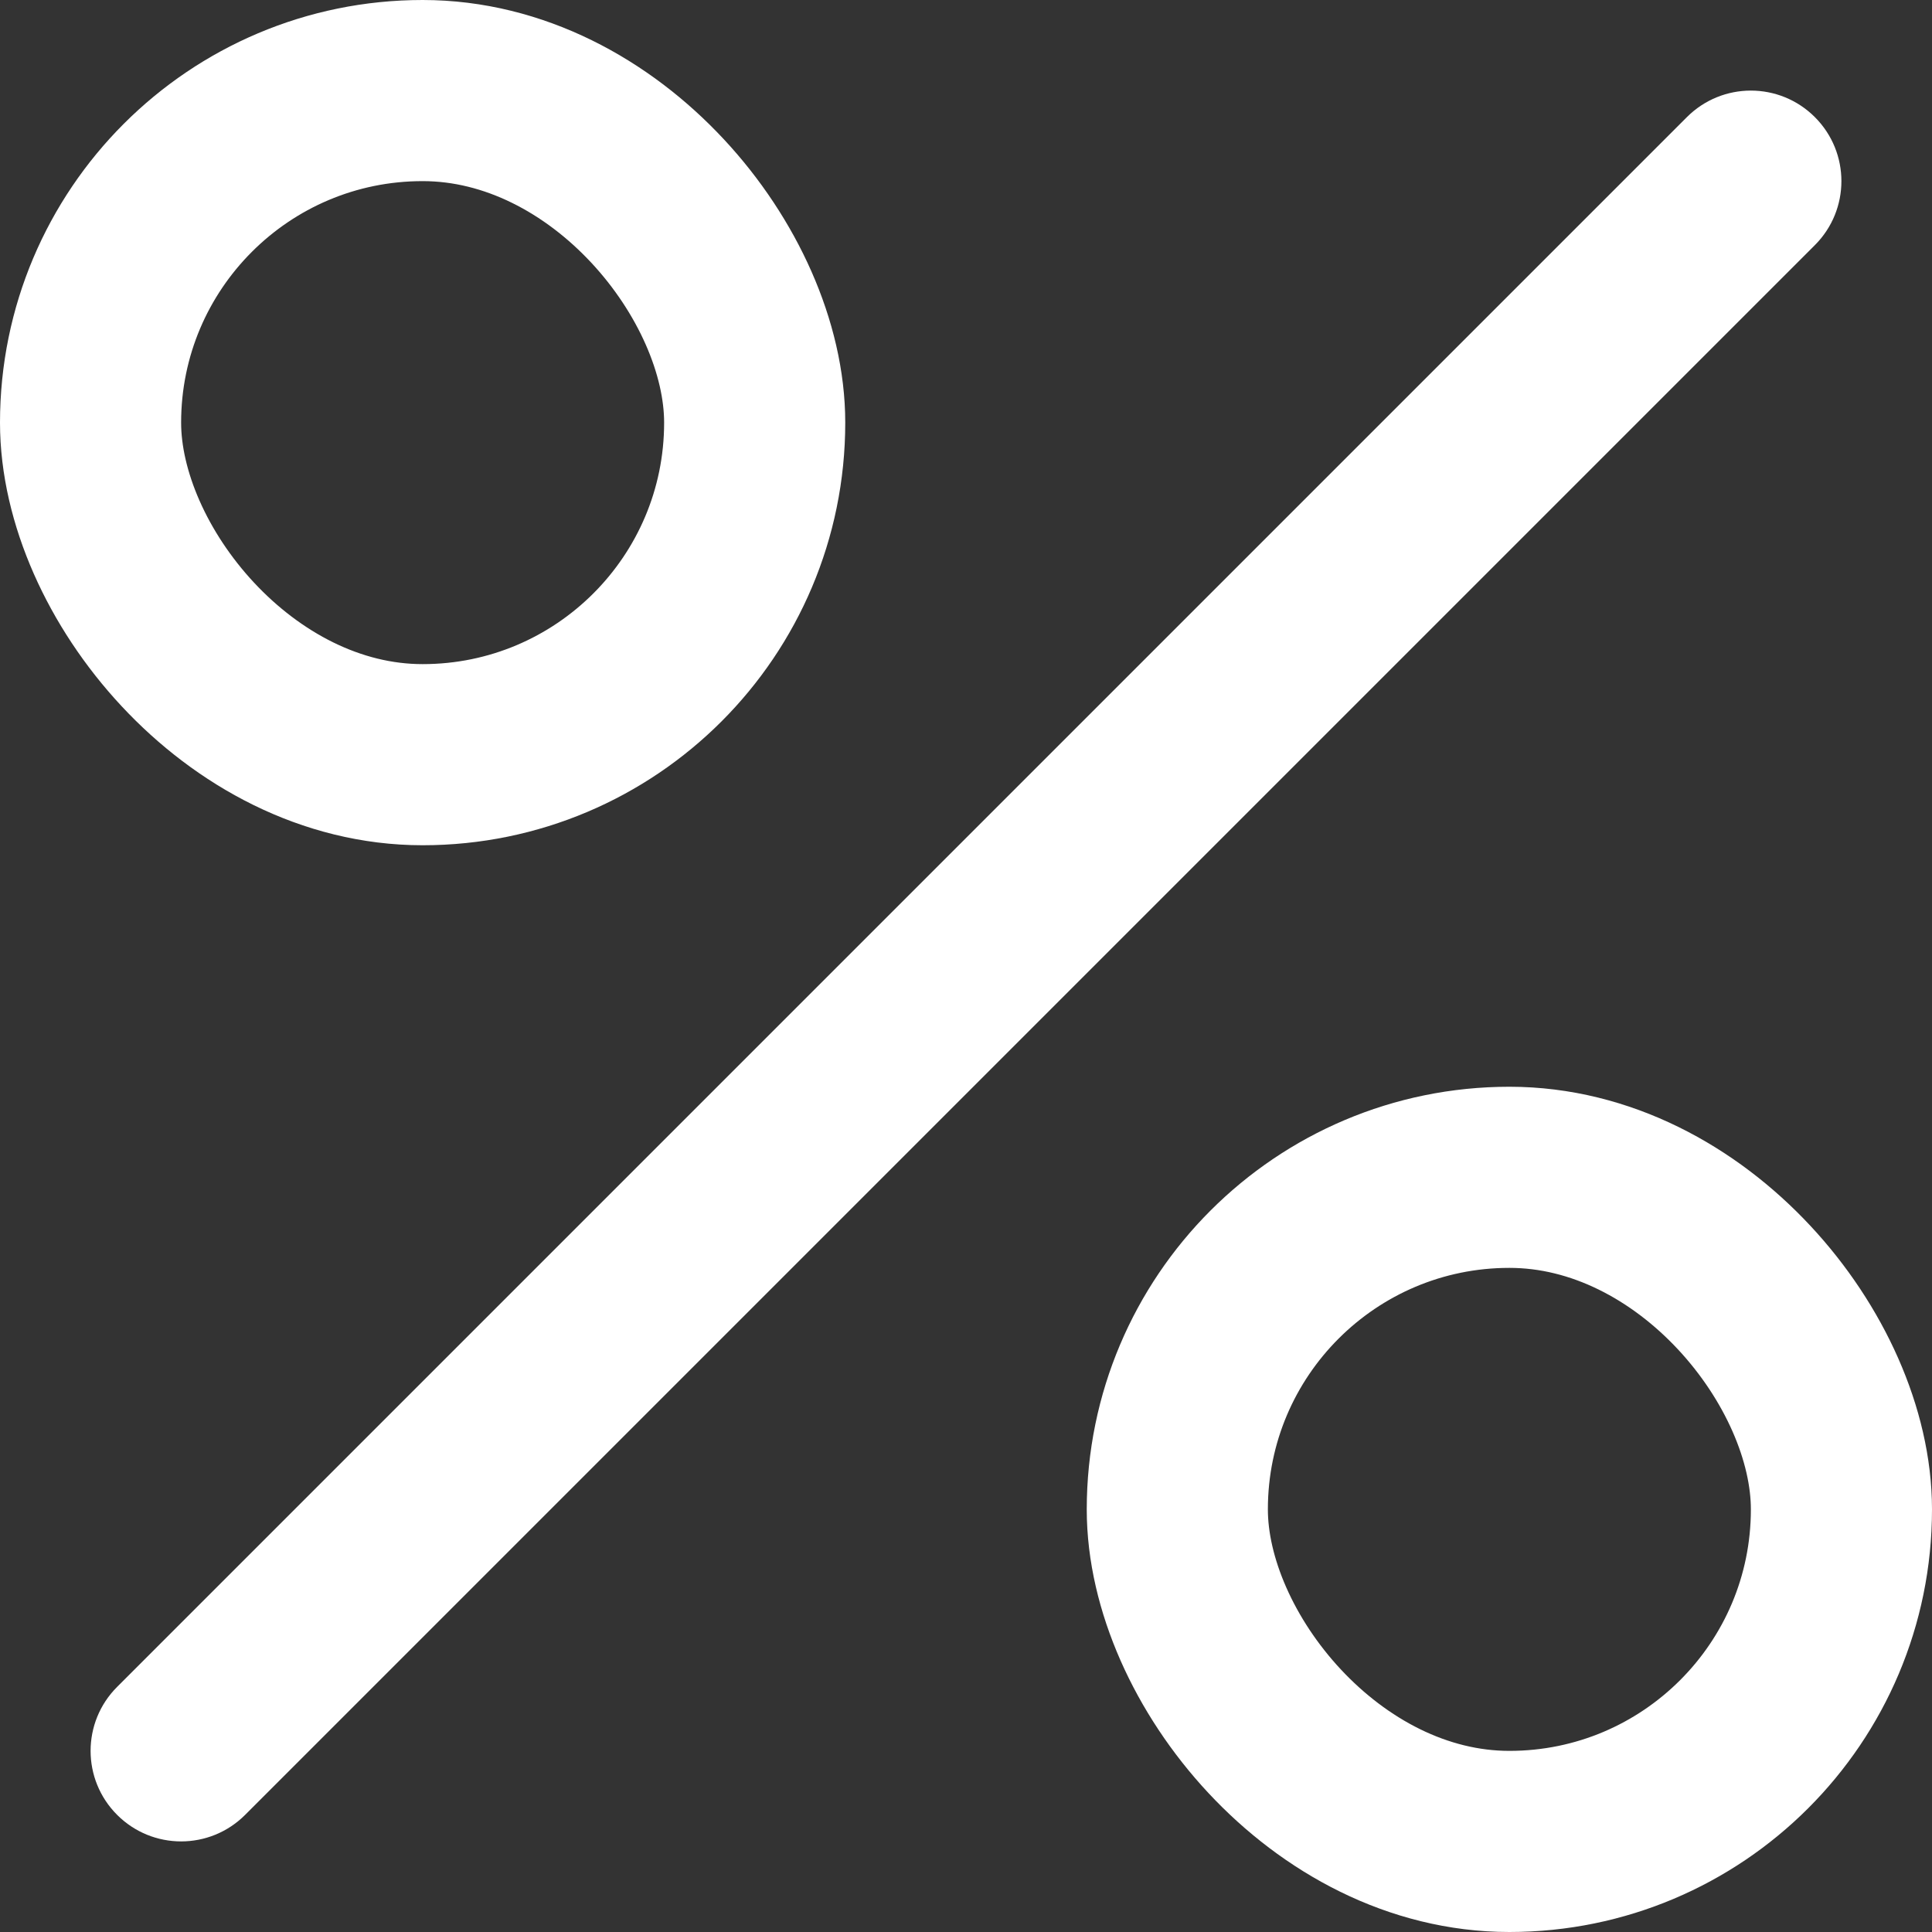 <svg width="16" height="16" viewBox="0 0 16 16" fill="none" xmlns="http://www.w3.org/2000/svg">
<rect x="0" y="0" width="16" height="16" fill="#333333" stroke="none"/>
<g clip-path="url(#clip0_274_1744)">
<path d="M13.97 0.97C14.263 0.677 14.737 0.677 15.03 0.97C15.323 1.263 15.323 1.737 15.03 2.03L2.03 15.03C1.737 15.323 1.263 15.323 0.97 15.03C0.677 14.737 0.677 14.263 0.97 13.97L13.97 0.97Z" fill="white"/>
<rect x="9.75" y="9.75" width="5.5" height="5.5" rx="2.75" stroke="white" stroke-width="1.5"/>
<rect x="0.75" y="0.75" width="5.5" height="5.5" rx="2.75" stroke="white" stroke-width="1.5"/>
</g>
<defs>
<clipPath id="clip0_274_1744">
<rect width="16" height="16" fill="white"/>
</clipPath>
</defs>
</svg>
